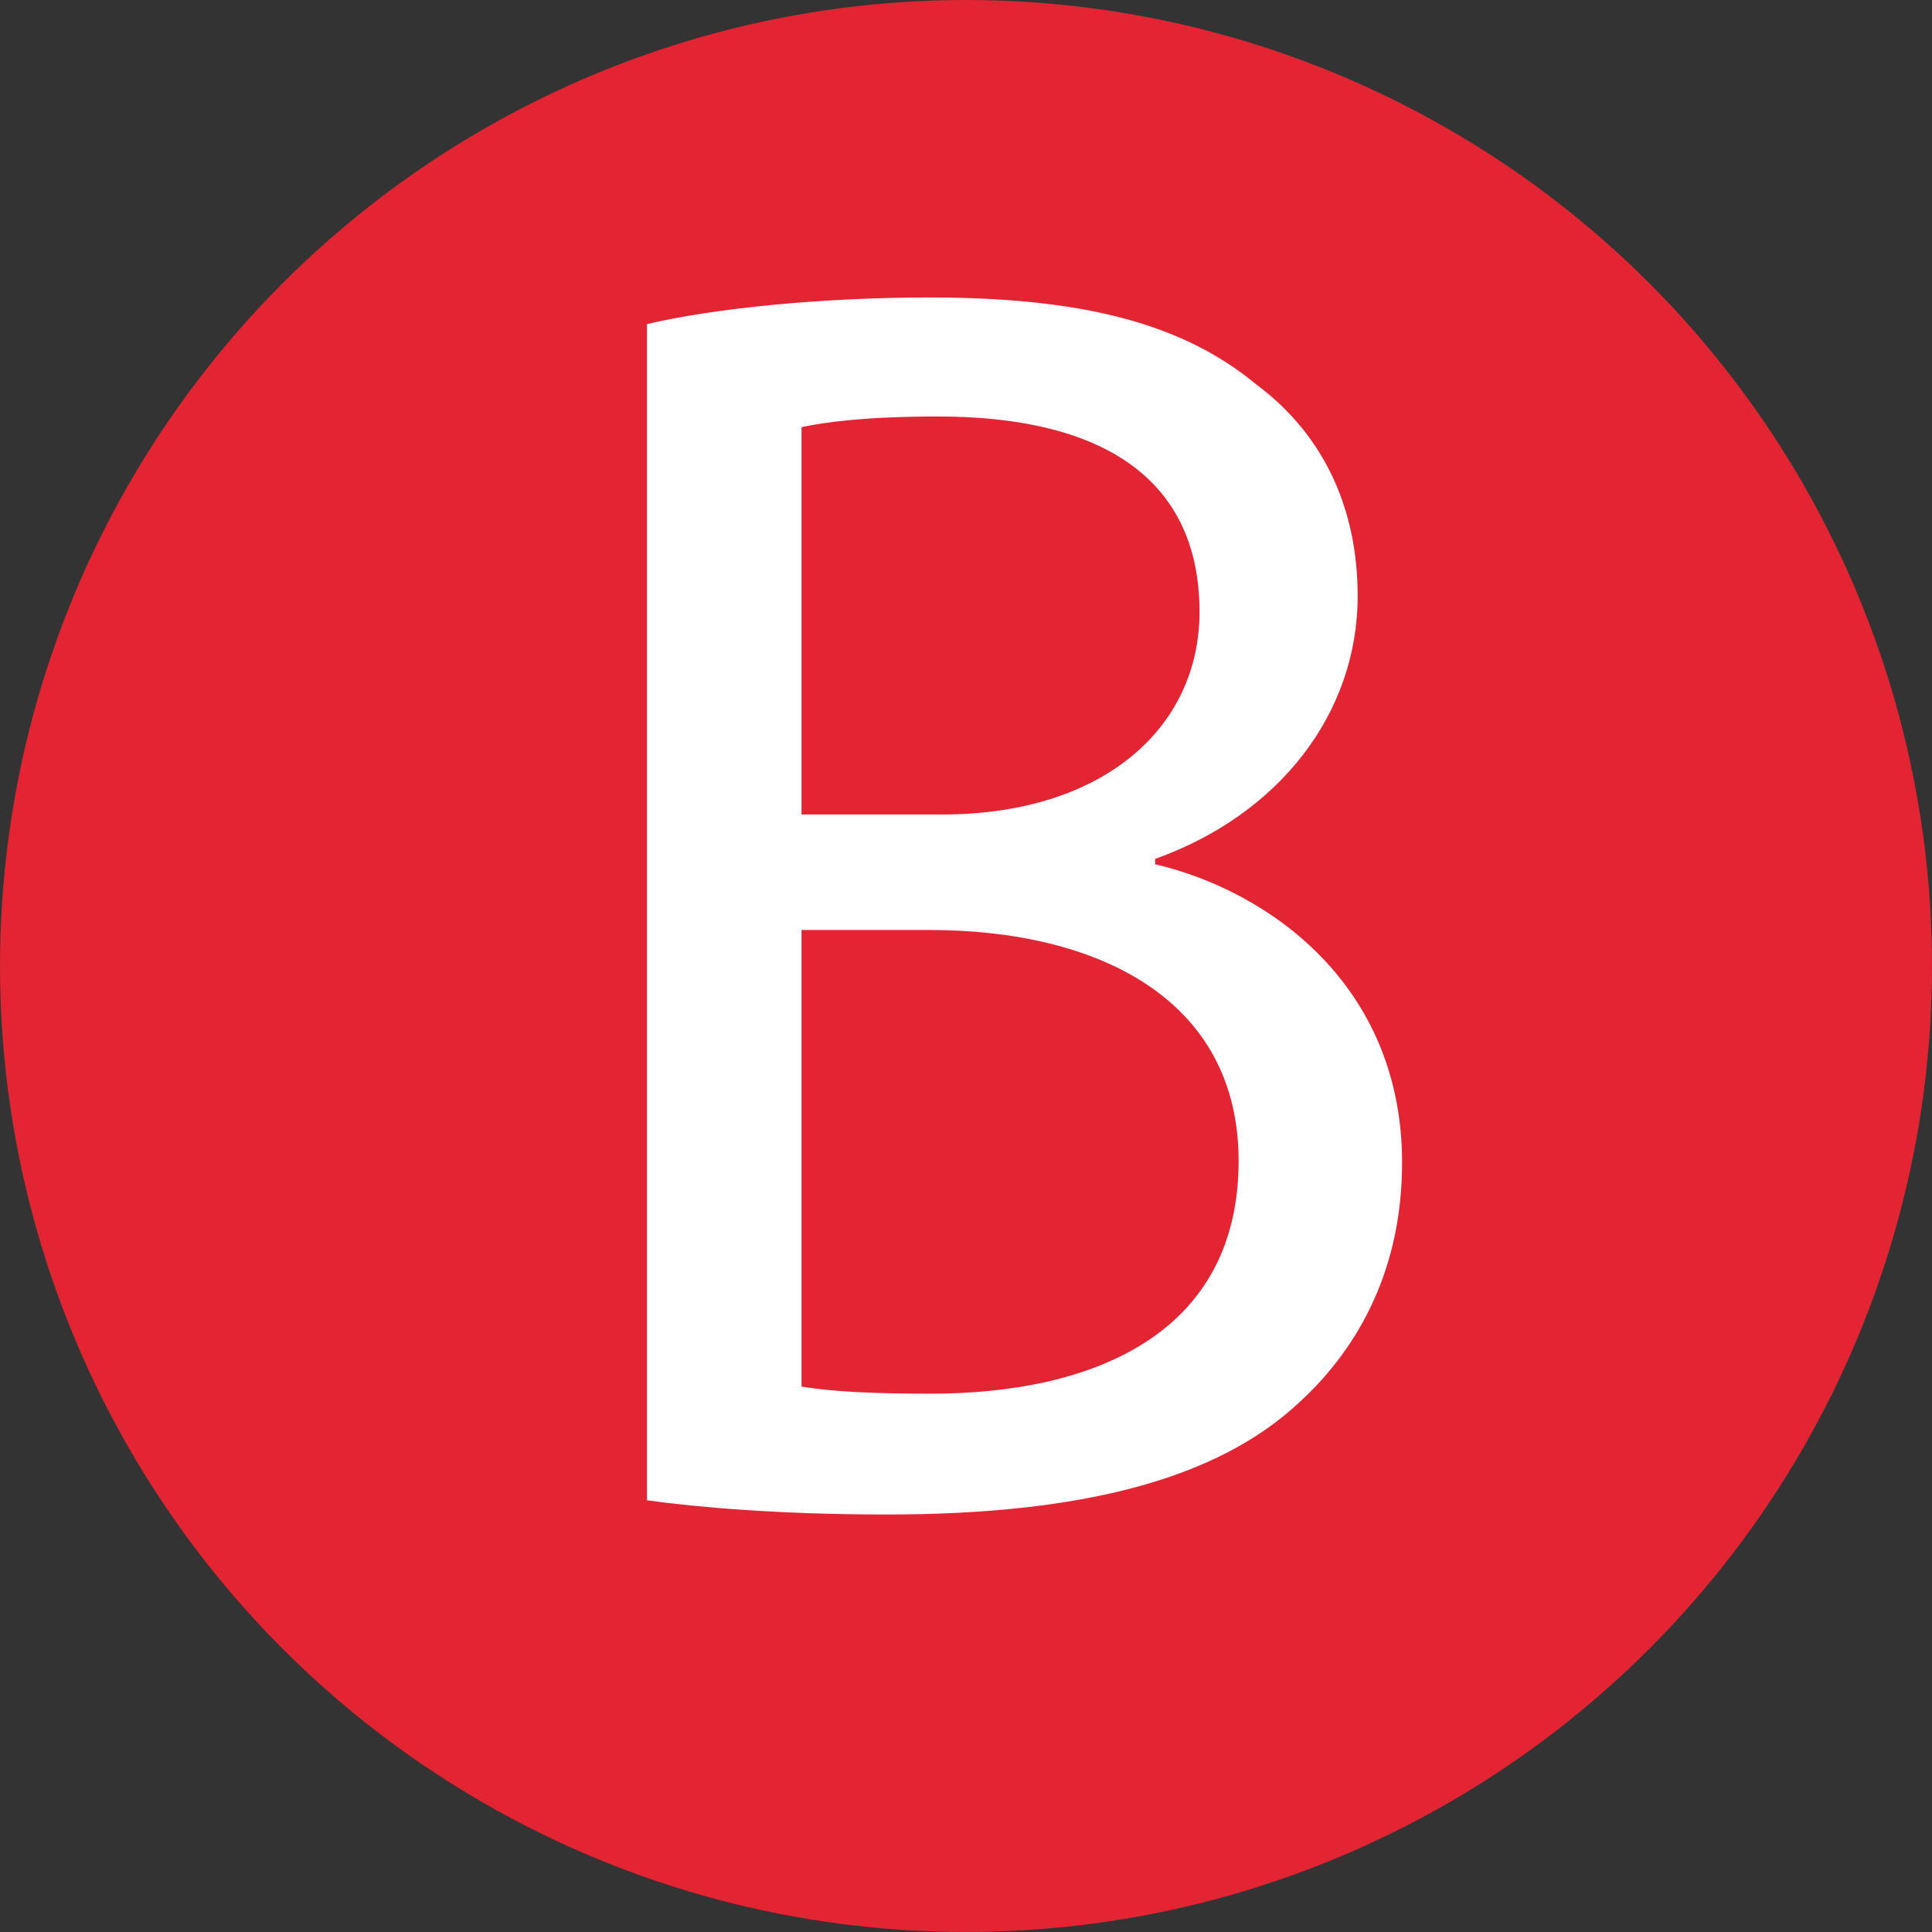 <?xml version="1.0" encoding="utf-8"?>
<!-- Generator: Adobe Illustrator 16.0.4, SVG Export Plug-In . SVG Version: 6.00 Build 0)  -->
<!DOCTYPE svg PUBLIC "-//W3C//DTD SVG 1.1//EN" "http://www.w3.org/Graphics/SVG/1.1/DTD/svg11.dtd">
<svg version="1.1" id="Ebene_1" xmlns="http://www.w3.org/2000/svg" xmlns:xlink="http://www.w3.org/1999/xlink" x="0px" y="0px"
	 width="91.007px" height="91.006px" viewBox="0 0 91.007 91.006" enable-background="new 0 0 91.007 91.006" xml:space="preserve">
<rect x="0" y="0" width="91.007" height="91.006" fill="#333333" stroke="none"/>
<circle fill="#E32432" cx="45.503" cy="45.503" r="45.503"/>
<g>
	<path fill="#FFFFFF" d="M30.475,15.267c3.18-0.753,8.286-1.255,13.307-1.255c7.281,0,11.969,1.255,15.4,4.101
		c2.929,2.176,4.771,5.524,4.771,9.959c0,5.524-3.683,10.294-9.541,12.387v0.251c5.356,1.256,11.633,5.689,11.633,14.061
		c0,4.854-1.924,8.619-4.854,11.299c-3.85,3.599-10.21,5.271-19.417,5.271c-5.022,0-8.872-0.335-11.299-0.669V15.267z
		 M37.756,38.367h6.612c7.616,0,12.135-4.101,12.135-9.541c0-6.528-4.938-9.207-12.302-9.207c-3.348,0-5.273,0.251-6.445,0.502
		V38.367z M37.756,65.315c1.507,0.252,3.515,0.334,6.11,0.334c7.532,0,14.479-2.762,14.479-10.963
		c0-7.615-6.612-10.879-14.563-10.879h-6.026V65.315z"/>
</g>
</svg>
